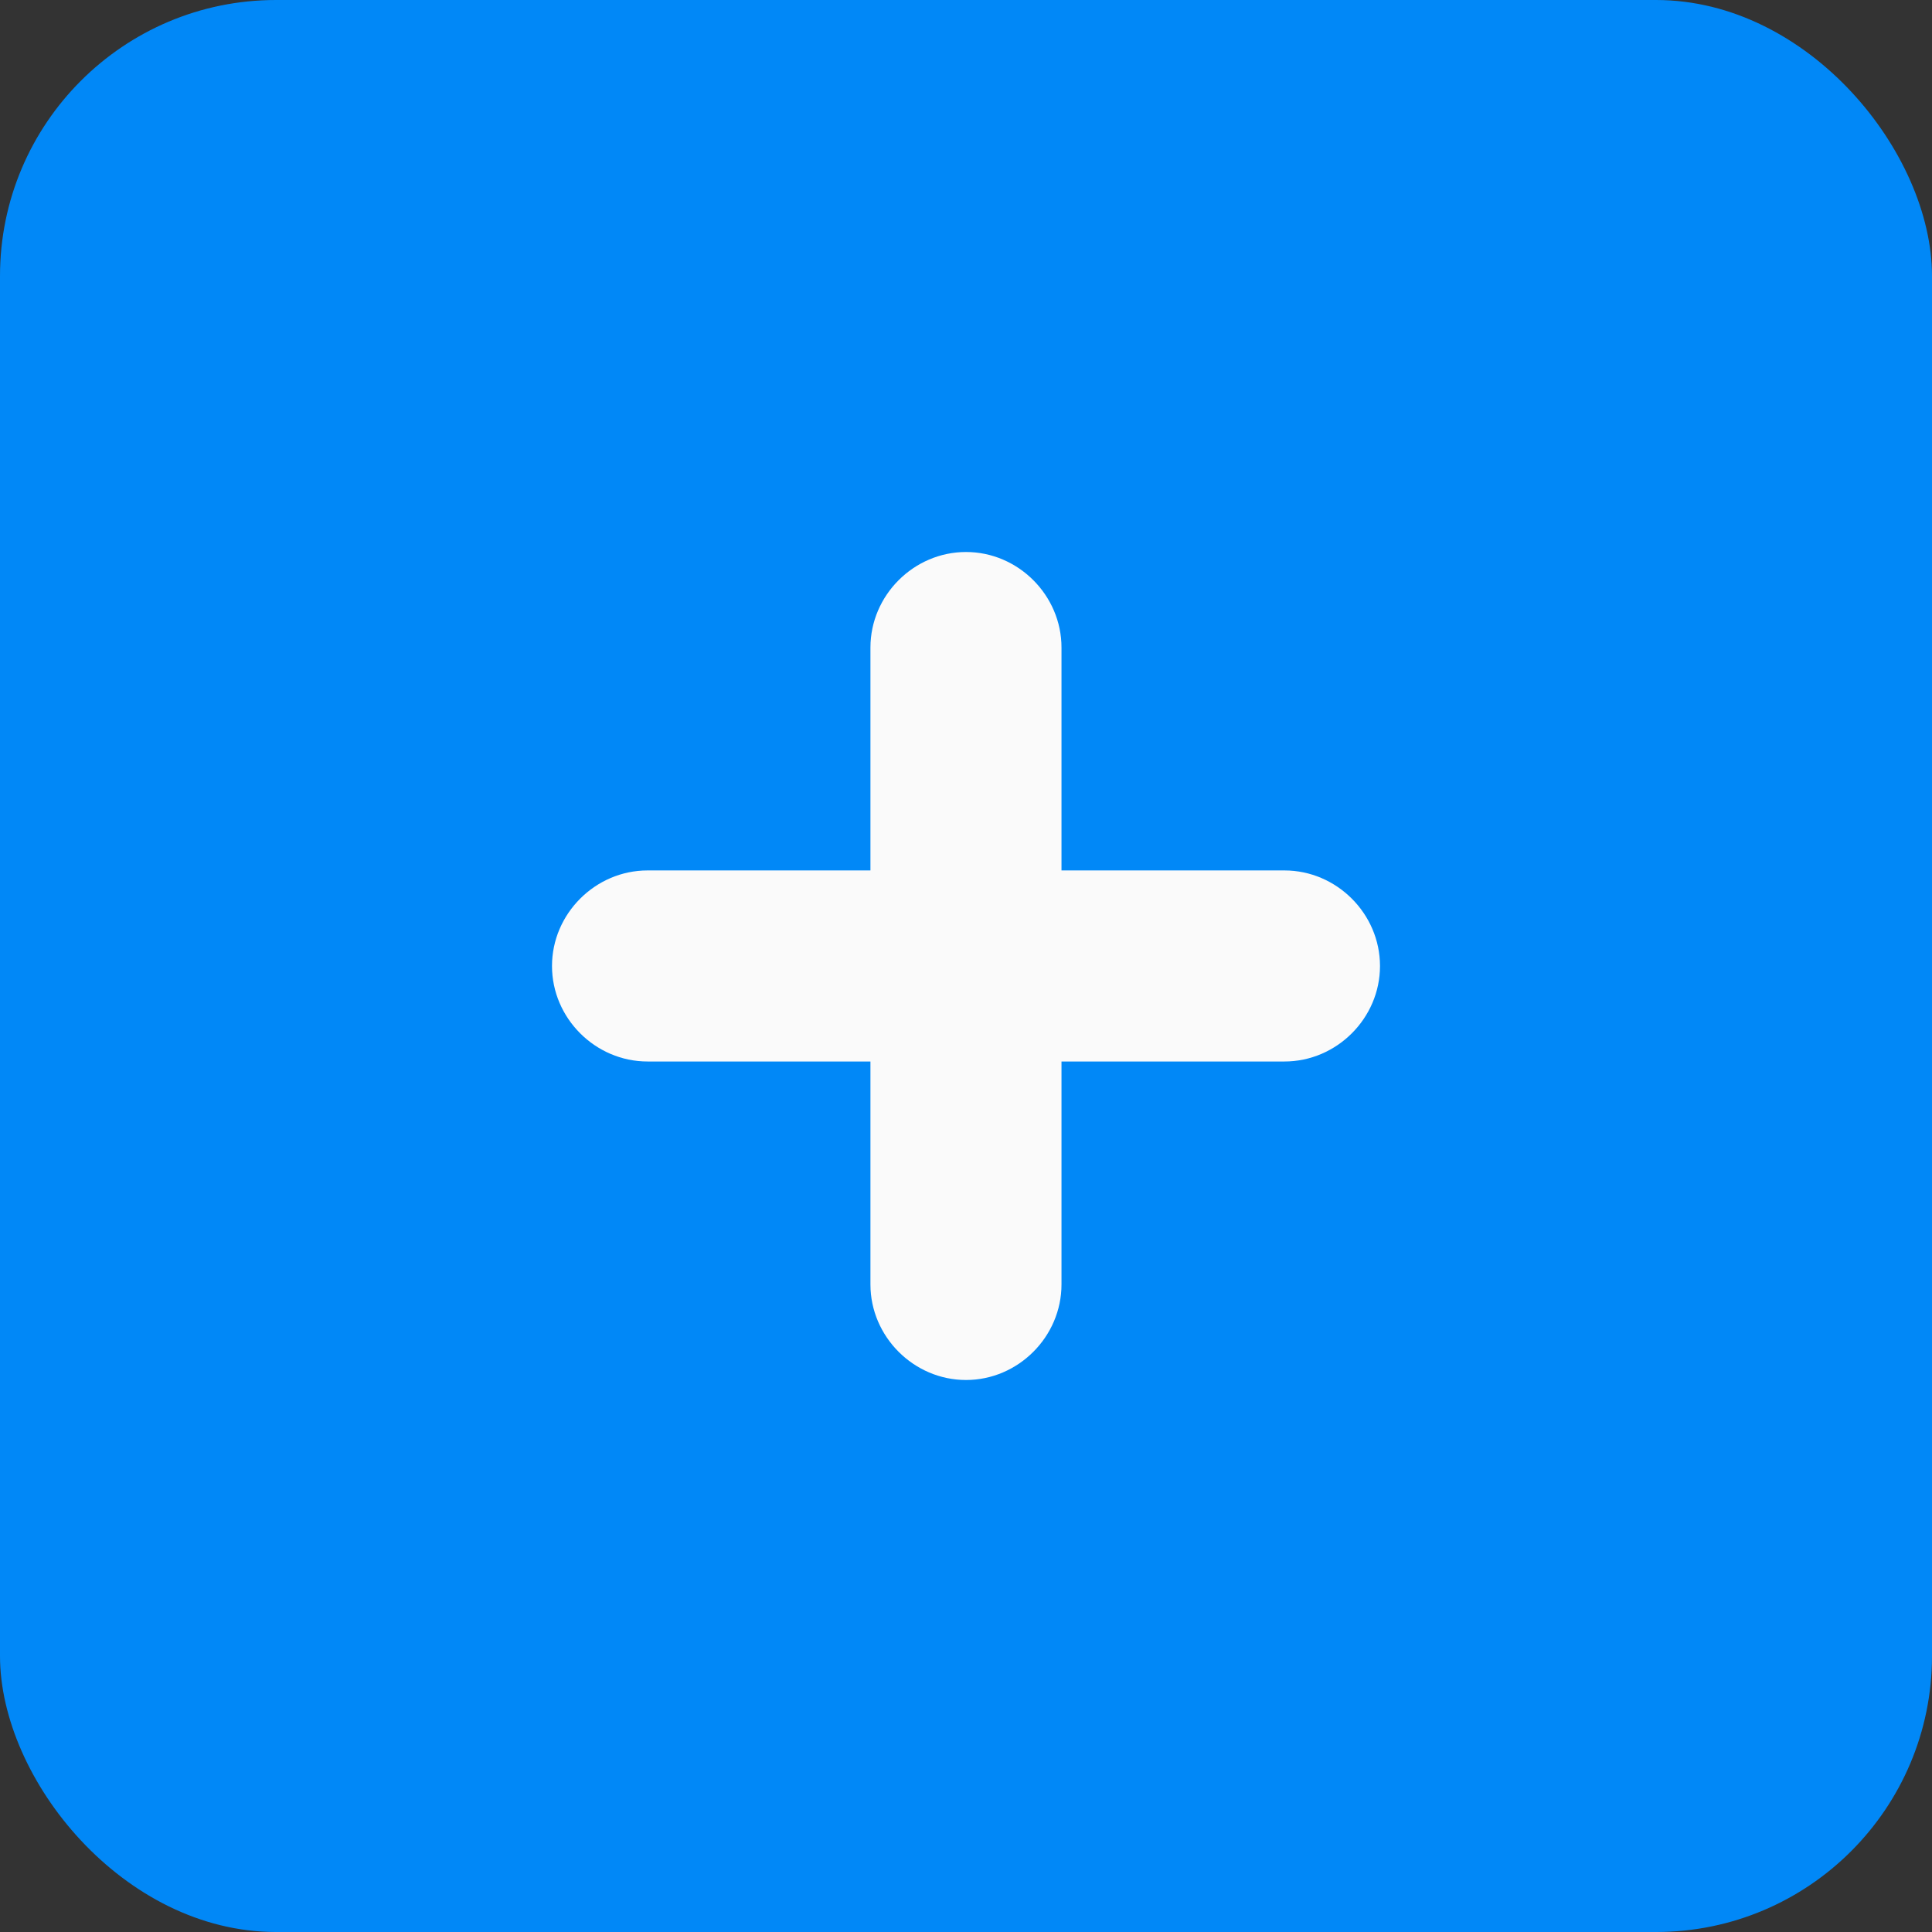 <svg width="28" height="28" viewBox="0 0 28 28" fill="none" xmlns="http://www.w3.org/2000/svg">
<rect x="0" y="0" width="28" height="28" fill="#333333" stroke="none"/>
<rect width="28" height="28" rx="4" fill="#0188F7"/>
<path d="M18.615 15.384H9.385C8.628 15.384 8 14.757 8 14C8 13.243 8.628 12.615 9.385 12.615H18.615C19.372 12.615 20 13.243 20 14C20 14.757 19.372 15.384 18.615 15.384Z" fill="#FAFAFA"/>
<path d="M14 20C13.243 20 12.615 19.372 12.615 18.615V9.385C12.615 8.628 13.243 8 14 8C14.757 8 15.384 8.628 15.384 9.385V18.615C15.384 19.372 14.757 20 14 20Z" fill="#FAFAFA"/>
</svg>
